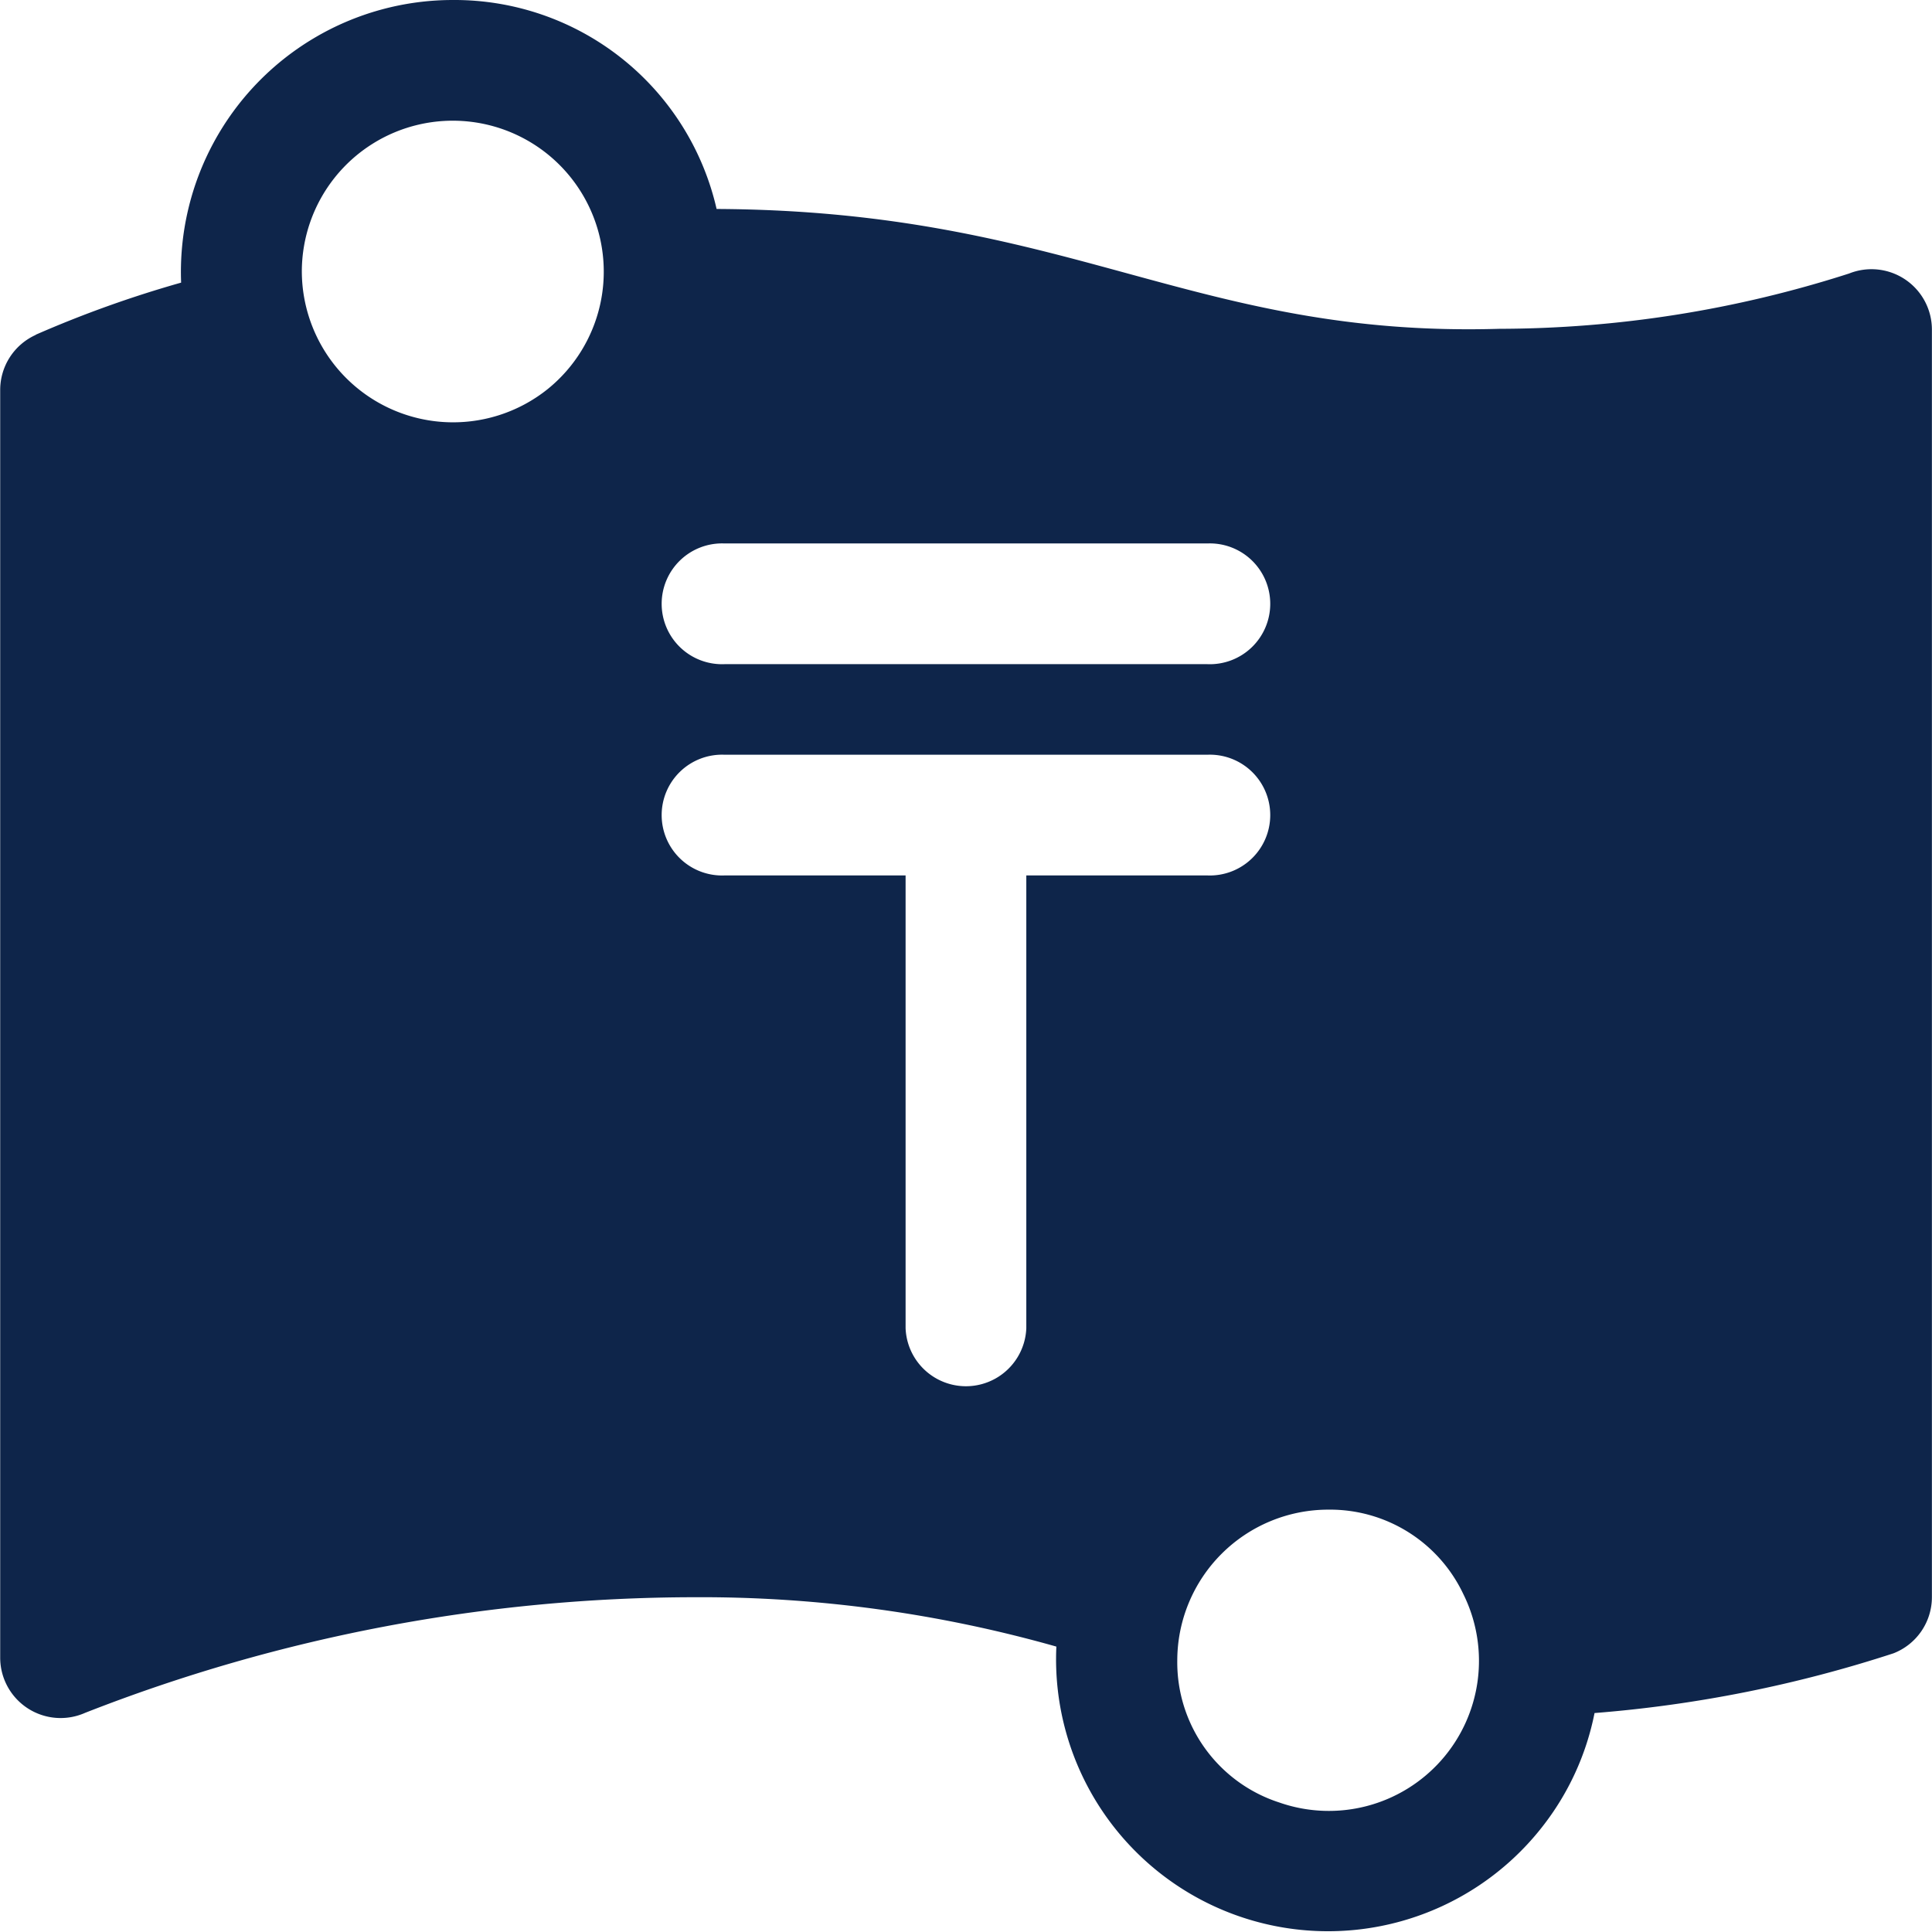 <svg id="tenge" xmlns="http://www.w3.org/2000/svg" width="20.118" height="20.119" viewBox="0 0 20.118 20.119">
  <path id="Path_284" data-name="Path 284" d="M.385,3.486A11.773,11.773,0,0,1,1.9,2.943,2.832,2.832,0,0,1,4.729,0,2.8,2.8,0,0,1,7.476,2.176c3.682.018,4.956,1.341,8.147,1.248a11.969,11.969,0,0,0,3.646-.576.629.629,0,0,1,.862.584v13.2a.628.628,0,0,1-.4.584,13.416,13.416,0,0,1-3.113.622,2.8,2.8,0,0,1-.55,1.192,2.832,2.832,0,0,1-5.054-1.884,13.564,13.564,0,0,0-3.776-.514A17.43,17.43,0,0,0,.9,17.836a.629.629,0,0,1-.884-.574V4.06a.629.629,0,0,1,.371-.573ZM13.337,18.77A1.563,1.563,0,0,0,15.252,16.6a1.535,1.535,0,0,0-1.407-.88,1.573,1.573,0,0,0-1.572,1.572A1.534,1.534,0,0,0,13.337,18.77ZM7.558,9.116H9.444v4.715a.629.629,0,0,0,1.257,0V9.116h1.886a.629.629,0,1,0,0-1.257H7.558a.629.629,0,1,0,0,1.257Zm0-2.2h5.029a.629.629,0,1,0,0-1.257H7.558a.629.629,0,1,0,0,1.257ZM5.719,4.05A1.572,1.572,0,1,0,3.157,2.829,1.575,1.575,0,0,0,5.719,4.05Z" transform="translate(-0.014 0)" fill="#0e254a"/>
</svg>
